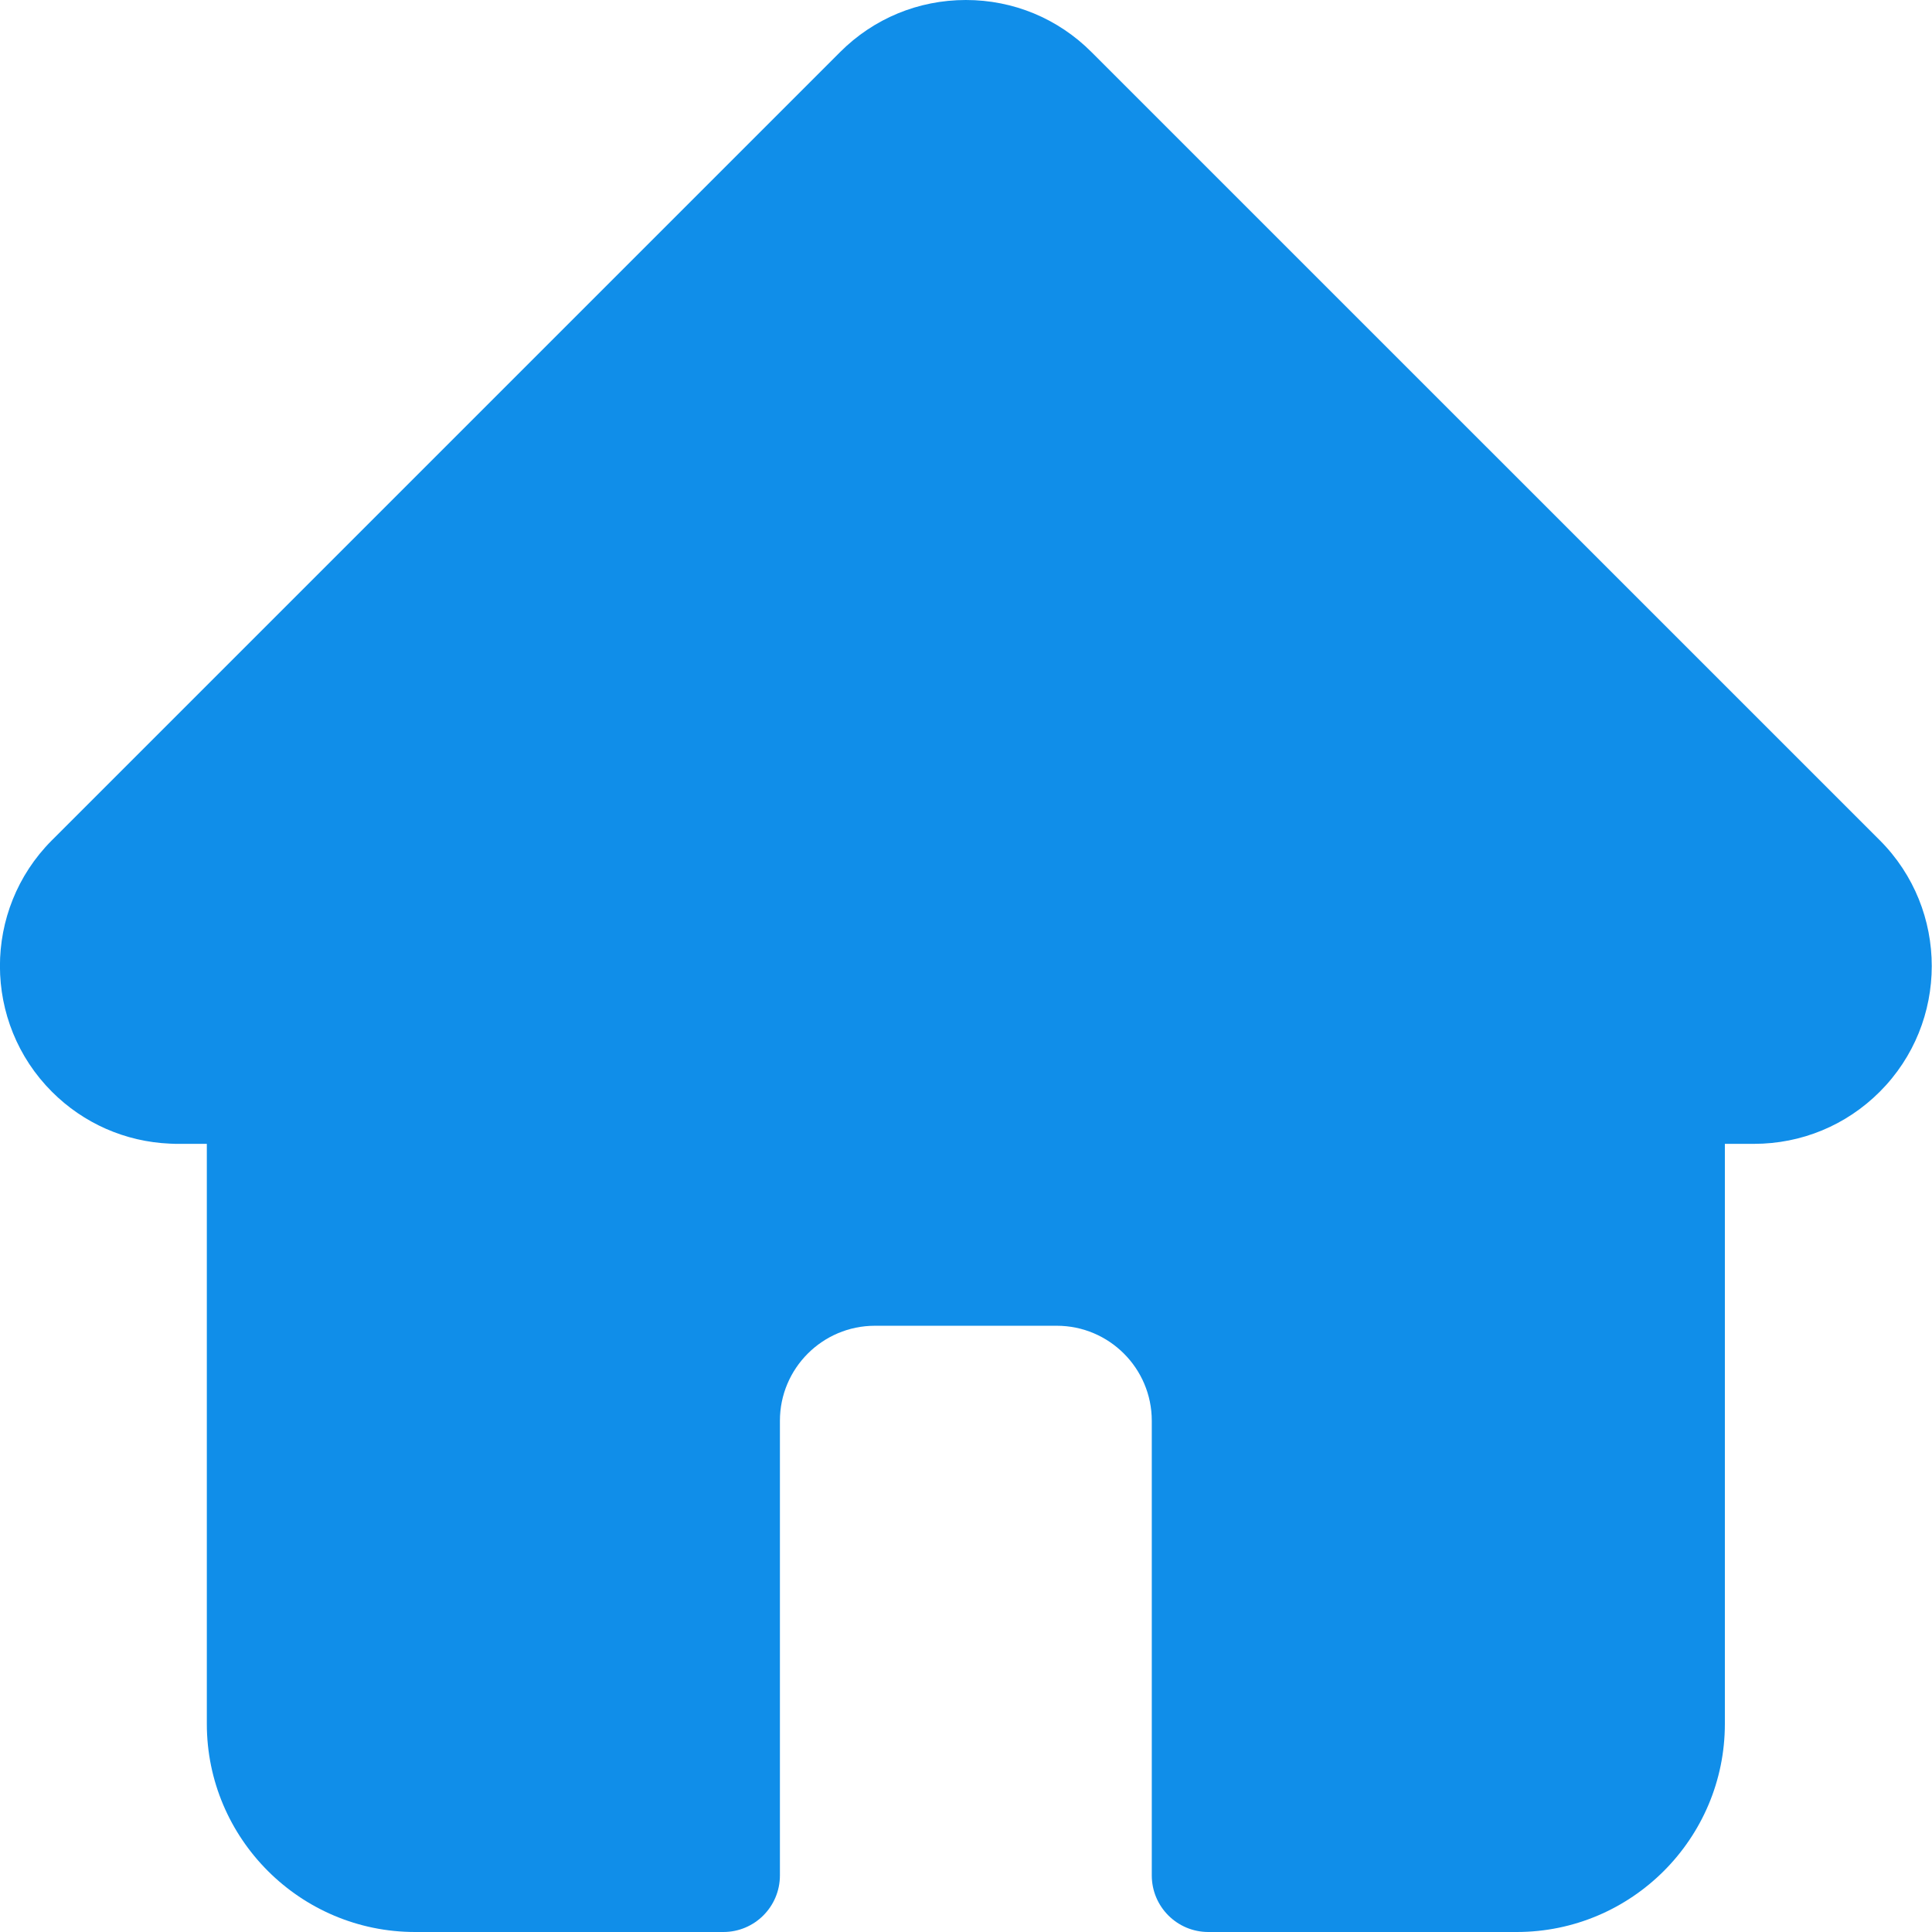 <svg width="19" height="19" viewBox="0 0 19 19" fill="none" xmlns="http://www.w3.org/2000/svg">
<g clip-path="url(#clip0)">
<path d="M18.487 8.264C18.487 8.264 18.486 8.263 18.486 8.263L10.735 0.513C10.405 0.182 9.966 0 9.499 0C9.031 0 8.592 0.182 8.262 0.512L0.515 8.259C0.513 8.261 0.51 8.264 0.507 8.267C-0.171 8.949 -0.17 10.056 0.511 10.737C0.822 11.048 1.232 11.228 1.671 11.247C1.689 11.248 1.707 11.249 1.725 11.249H2.034V16.953C2.034 18.082 2.953 19 4.082 19H7.114C7.421 19 7.67 18.751 7.67 18.443V13.972C7.67 13.457 8.089 13.038 8.604 13.038H10.393C10.908 13.038 11.327 13.457 11.327 13.972V18.443C11.327 18.751 11.576 19 11.883 19H14.916C16.045 19 16.963 18.082 16.963 16.953V11.249H17.249C17.716 11.249 18.156 11.067 18.486 10.737C19.168 10.055 19.168 8.946 18.487 8.264Z" fill="#108EE9"/>
</g>
<defs>
<clipPath id="clip0">
<rect width="19" height="19" fill="white"/>
</clipPath>
</defs>
</svg>
